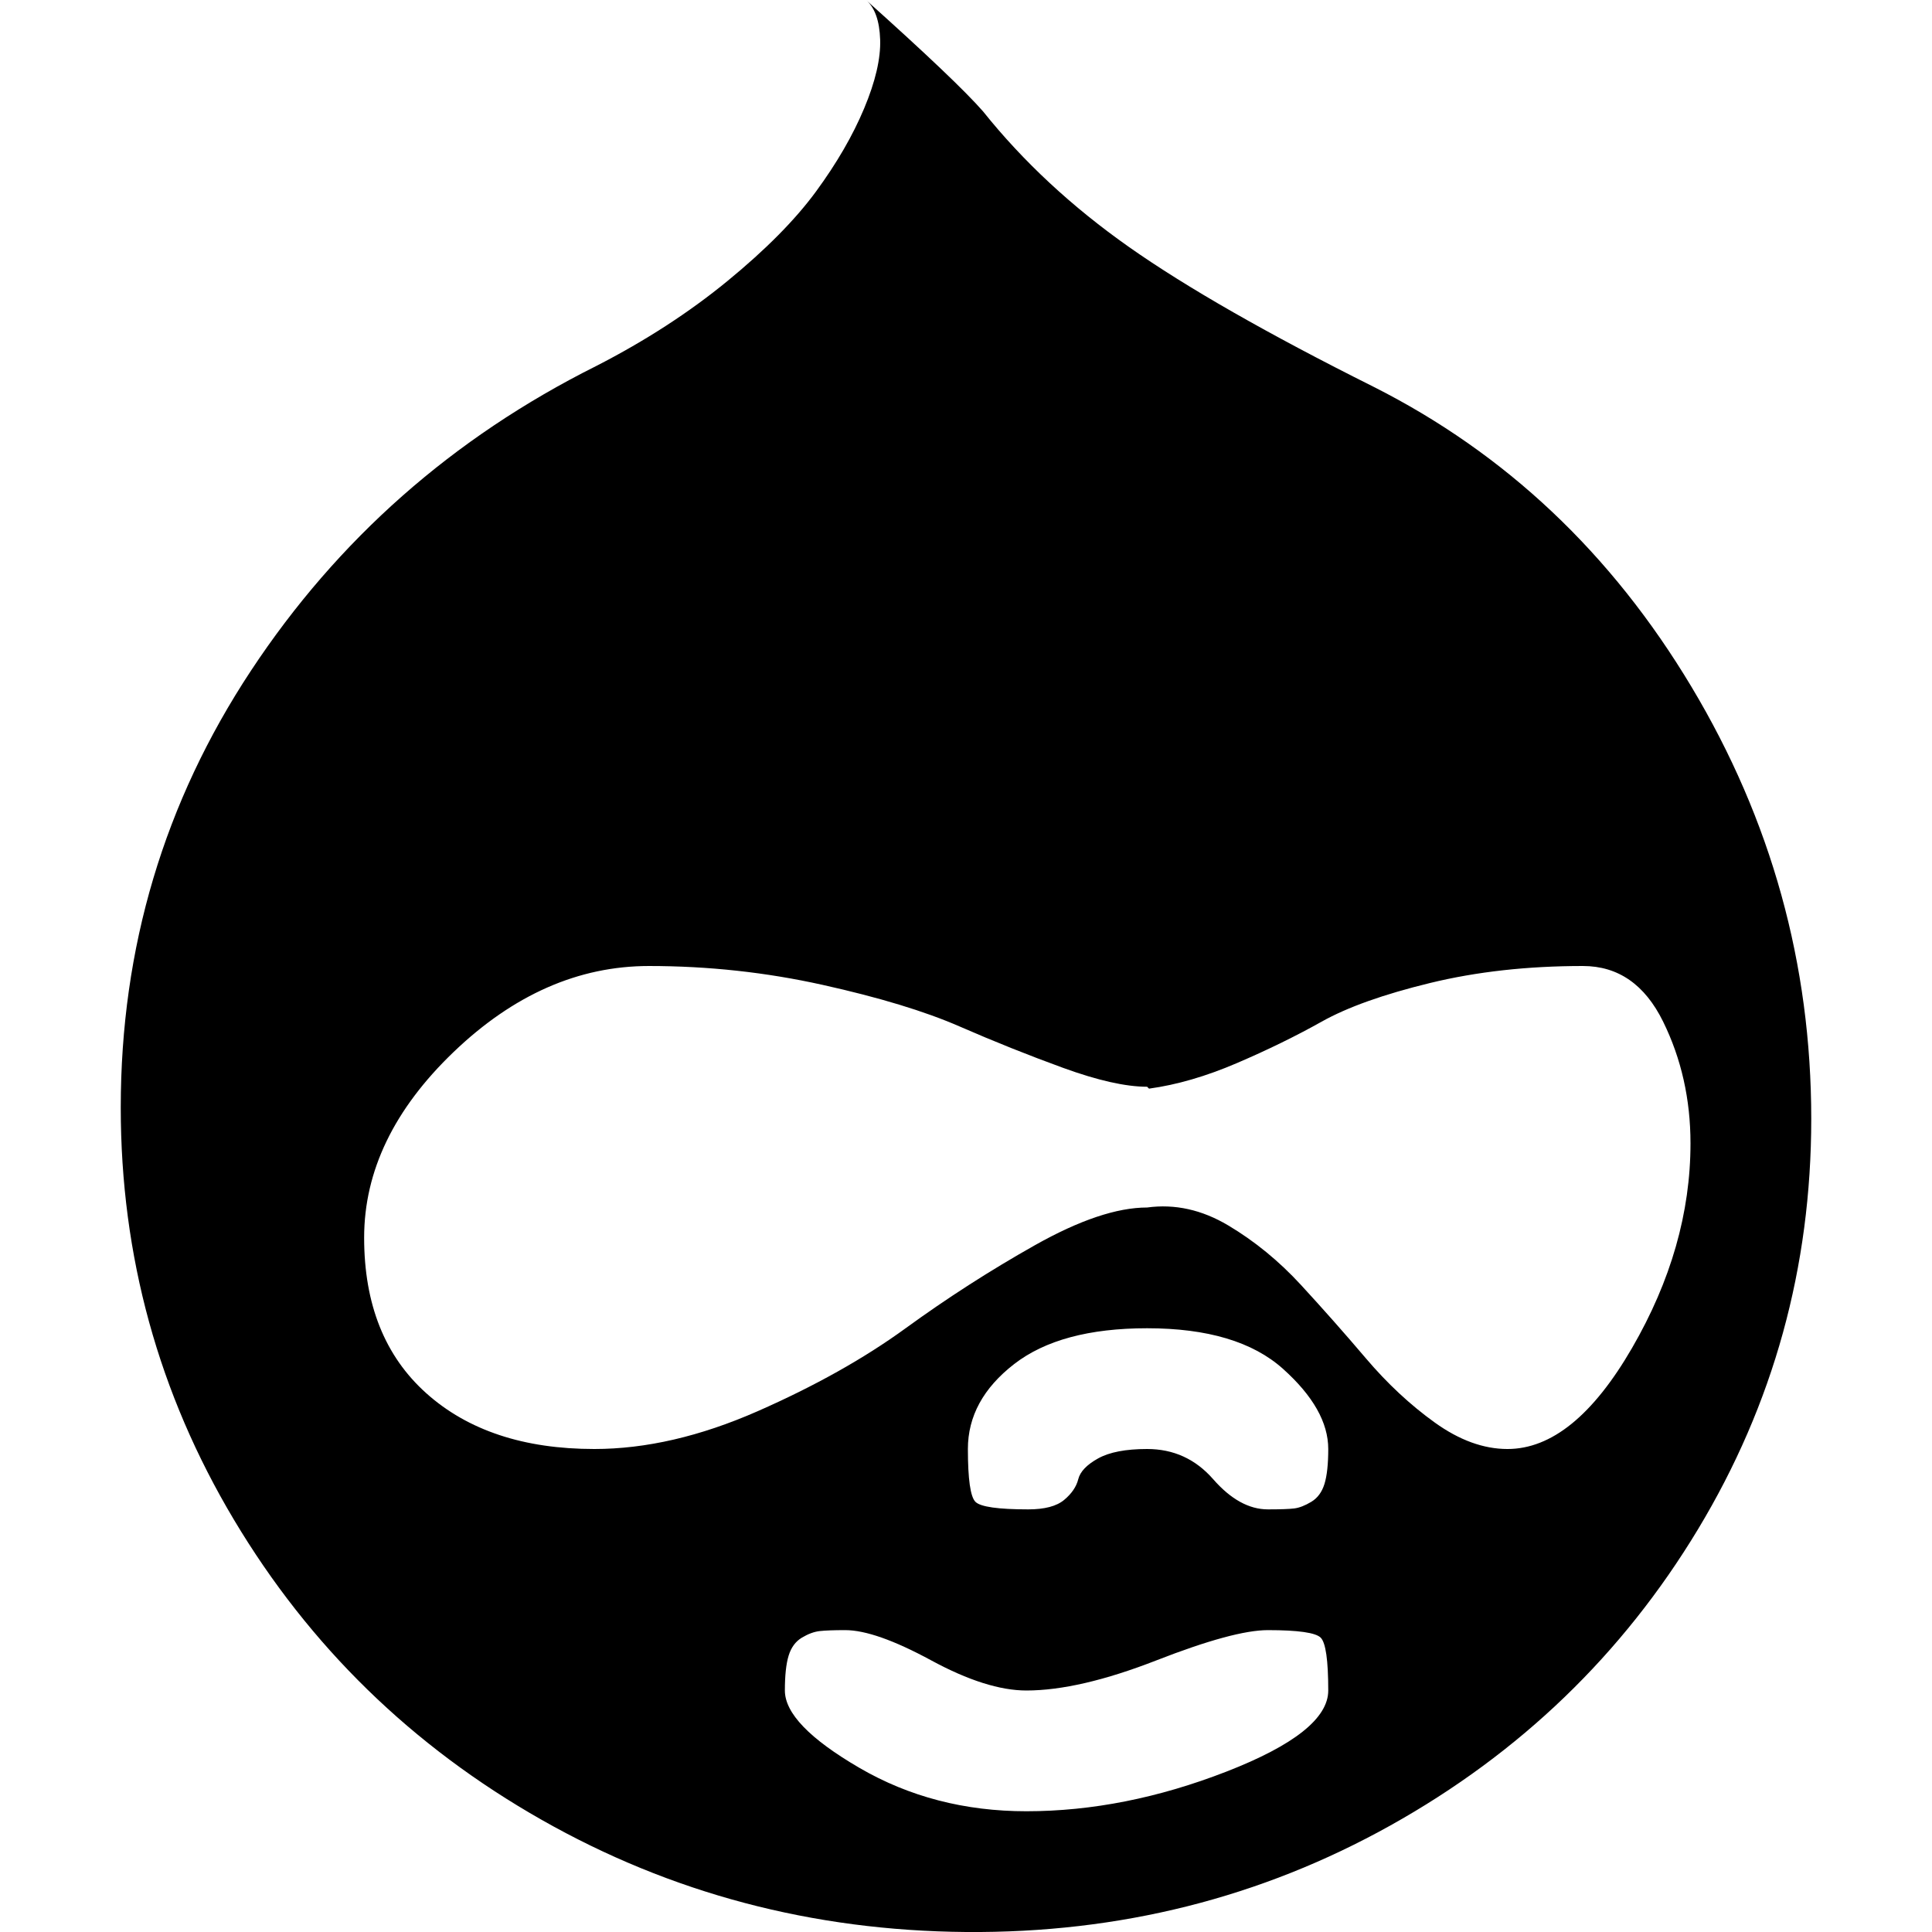 <?xml version="1.0" encoding="utf-8"?> <!-- Generator: IcoMoon.io --> <!DOCTYPE svg PUBLIC "-//W3C//DTD SVG 1.1//EN" "http://www.w3.org/Graphics/SVG/1.1/DTD/svg11.dtd"> <svg width="512" height="512" viewBox="0 0 512 512" xmlns="http://www.w3.org/2000/svg" xmlns:xlink="http://www.w3.org/1999/xlink" fill="#000000"><path d="M 256.00,512.00q-61.00-0.50 -112.50-29.75t-81.50-79.50t-30.00-109.25q0.00-63.50 34.50-115.75t 91.50-80.75q 19.50-10.00 34.75-22.50t 23.50-23.75t 12.75-22.00t 4.25-18.25t-3.75-10.50q 24.00,21.50 31.00,29.50q 16.00,20.00 38.75,36.00t 64.75,37.00q 52.50,26.50 84.25,79.50t 31.75,114.50q0.00,59.00 -30.00,108.75t-81.50,78.50t-112.50,28.25zM 272.00,480.00q 26.00,0.00 53.00-10.50t 27.00-21.50 q0.00-12.00 -2.00-14.00t-14.00-2.00q-9.00,0.00 -29.50,8.00t-34.50,8.00q-10.50,0.00 -25.25-8.00t-22.75-8.00q-4.50,0.00 -6.75,0.25t-4.75,1.75t-3.50,4.75t-1.00,9.25q0.00,9.00 19.75,20.50t 44.25,11.50zM 352.00,384.00q0.00-10.50 -12.00-21.25t-36.00-10.75q-23.00,0.00 -35.25,9.50t-12.25,22.50q0.00,12.00 2.00,14.00t 14.00,2.00q 6.50,0.00 9.50-2.50t 3.75-5.50t 5.25-5.50t 13.00-2.50q 10.50,0.00 17.50,8.00 t 14.50,8.00q 5.00,0.00 7.00-0.25t 4.50-1.75t 3.50-4.75t 1.00-9.25zM 419.50,256.00q-22.00,0.00 -40.50,4.50t-28.75,10.25t-22.50,11.00t-23.25,6.75l-0.25-0.25l-0.25-0.25q-8.50,0.00 -22.25-5.00t-27.50-11.00t-36.25-11.00t-46.00-5.00q-28.00,0.00 -51.75,22.75t-23.75,49.25t 16.50,41.25t 44.50,14.75q 20.50,0.00 43.25-10.00t 39.25-22.00t 34.25-22.00t 29.75-10.00q 11.00-1.50 21.50,4.75 t 19.25,15.75t 17.25,19.50t 18.25,17.00t 19.25,7.00q 17.50,0.00 33.00-26.75t 15.50-54.25q0.00-17.50 -7.25-32.25t-21.25-14.75z" ></path></svg>